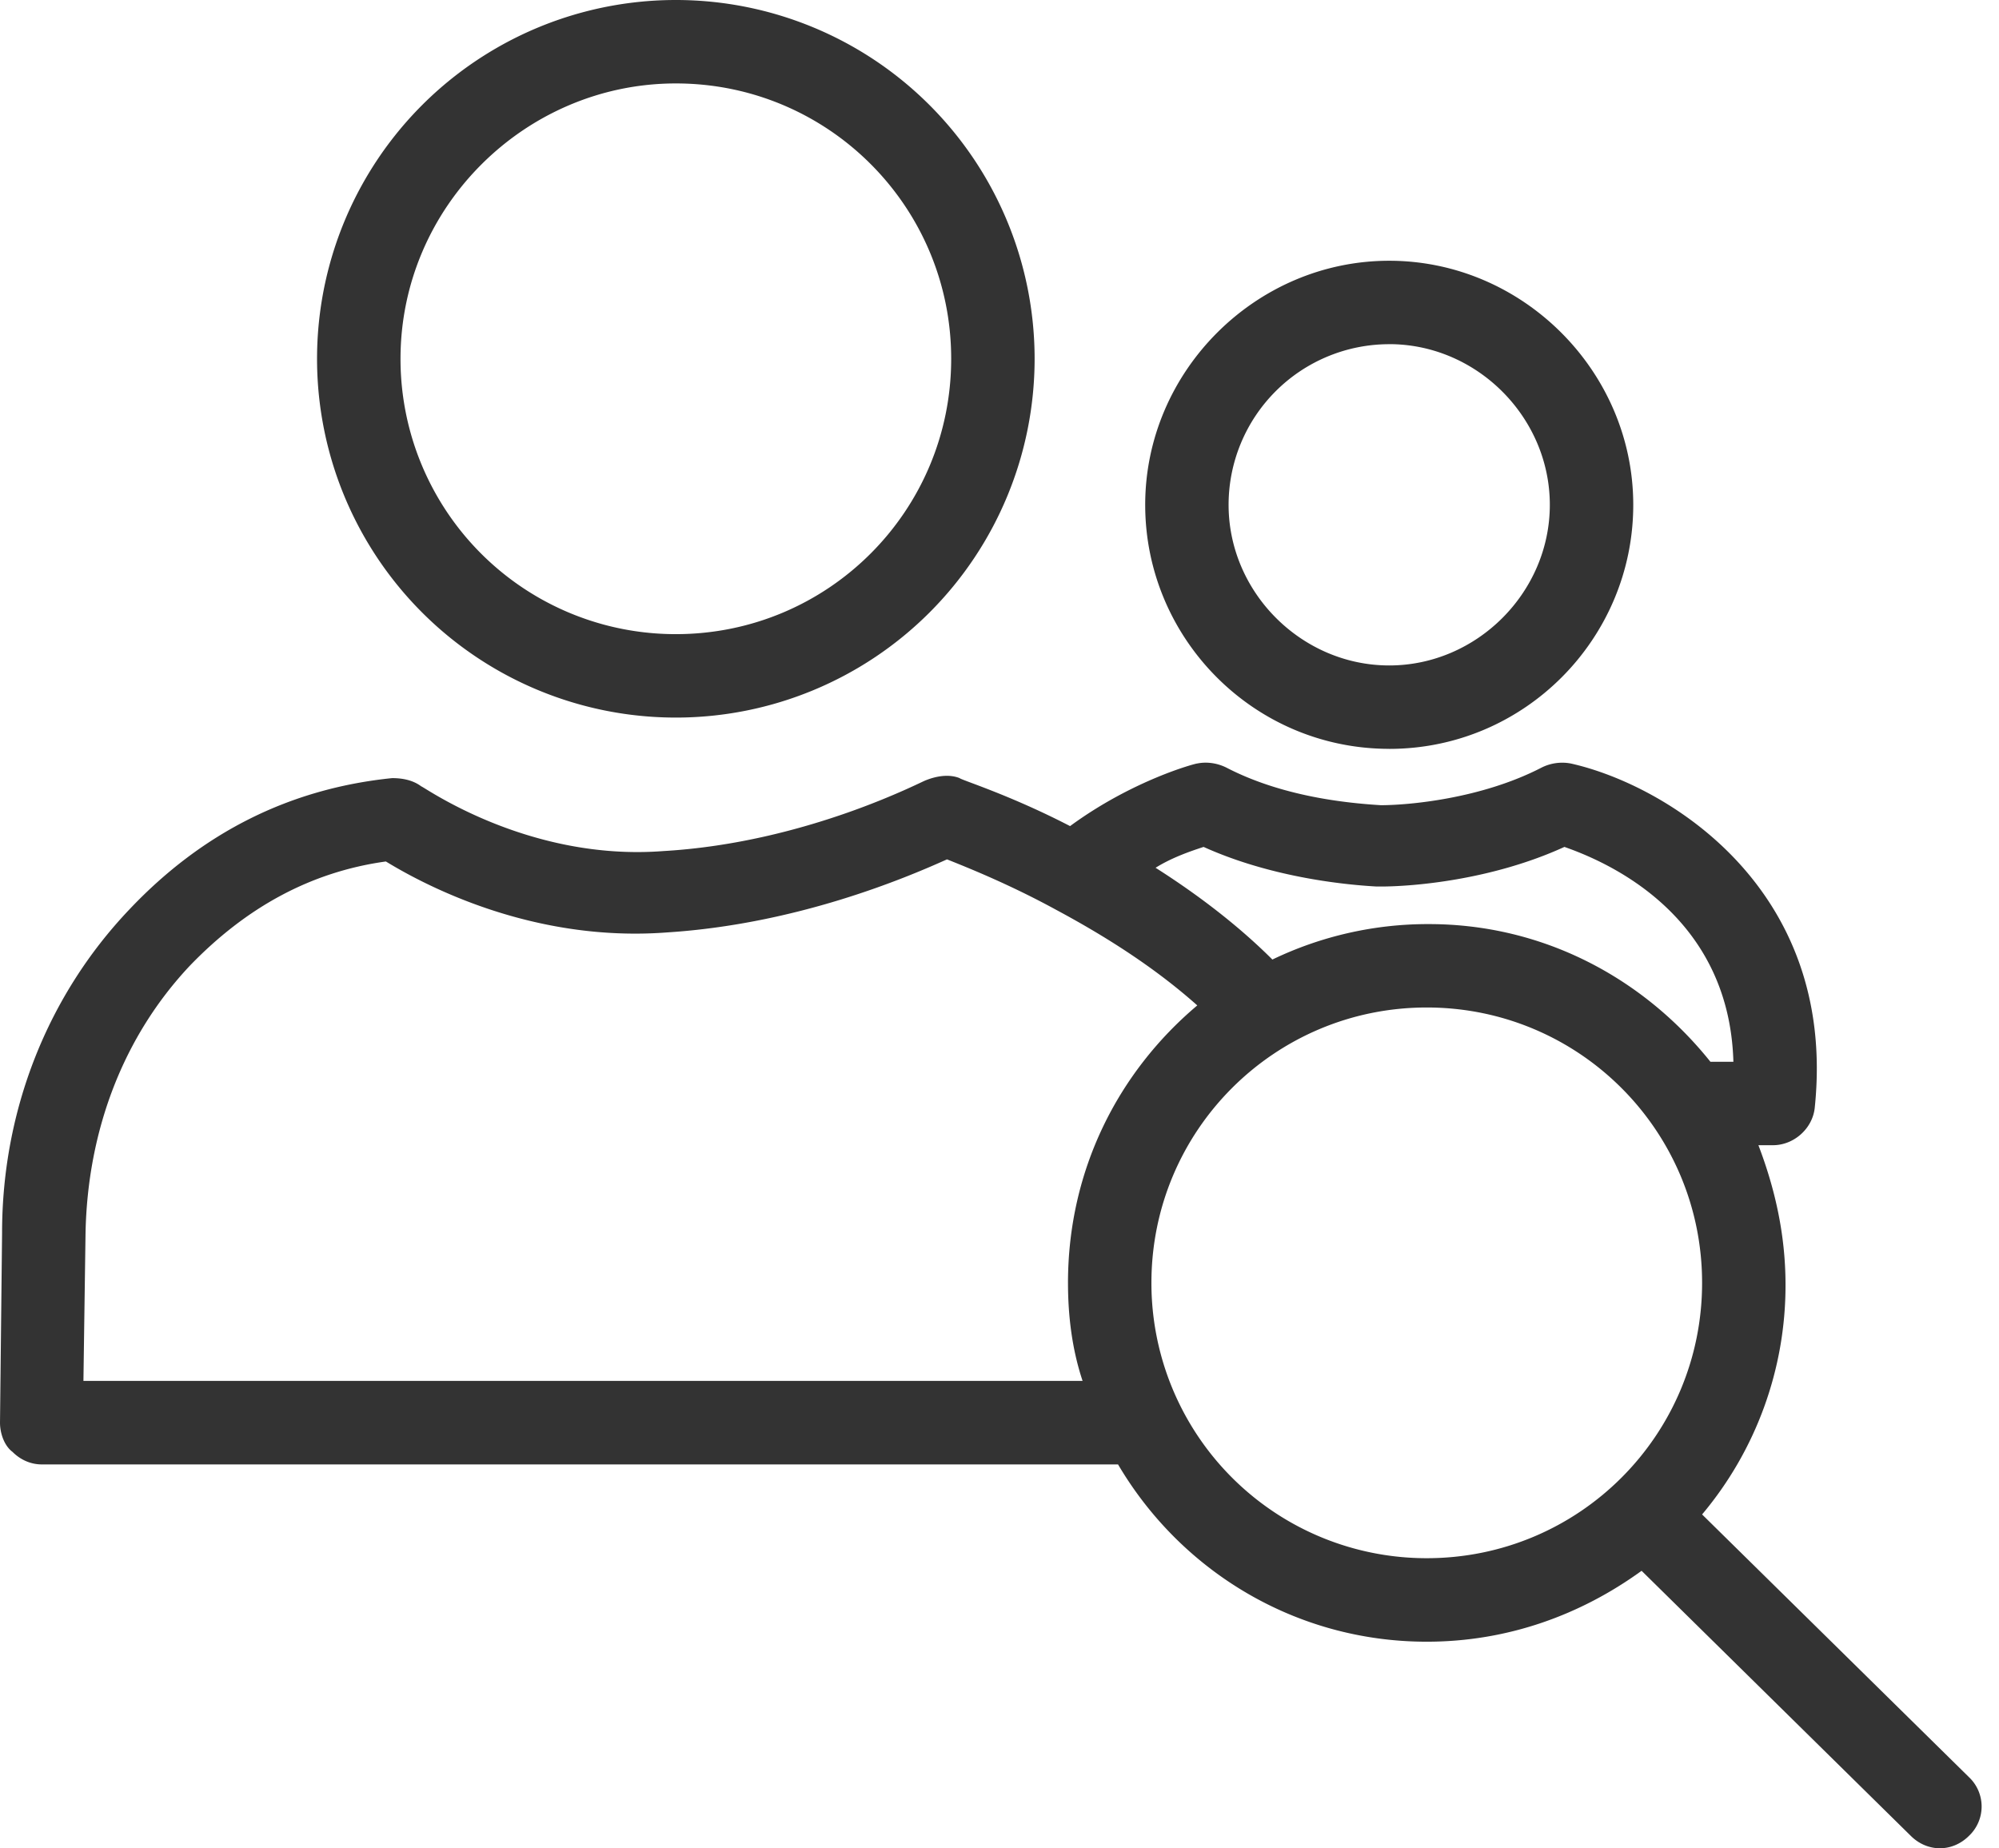 <svg width="53" height="49" fill="none" xmlns="http://www.w3.org/2000/svg"><path d="M17.919 19.024a9.512 9.512 0 009.512-9.512A9.512 9.512 0 0017.919 0a9.512 9.512 0 00-9.513 9.512 9.511 9.511 0 009.513 9.512zm0-16.812c4.037 0 7.3 3.263 7.3 7.3s-3.263 7.3-7.3 7.3a7.293 7.293 0 01-7.3-7.3c0-4.037 3.318-7.3 7.3-7.3zm18.914 17.642c3.595 0 6.47-2.931 6.47-6.47 0-3.54-2.93-6.471-6.47-6.471-3.54 0-6.47 2.93-6.47 6.47 0 3.54 2.875 6.47 6.47 6.47zm0-10.73c2.323 0 4.258 1.937 4.258 4.26 0 2.322-1.935 4.258-4.258 4.258s-4.259-1.936-4.259-4.259a4.26 4.26 0 014.259-4.258zm15.374 37.994l-7.079-6.968a9.436 9.436 0 002.212-6.084c0-1.327-.276-2.544-.719-3.705h.388c.553 0 1.05-.442 1.106-.995.608-5.862-3.982-8.572-6.471-9.125a1.22 1.22 0 00-.774.11c-1.604.83-3.54.996-4.259.996-.885-.055-2.599-.221-4.092-.995-.221-.111-.498-.166-.775-.111-.055 0-1.714.442-3.373 1.66-1.604-.83-2.876-1.218-2.931-1.273-.277-.11-.609-.055-.885.055-.055 0-3.153 1.66-6.968 1.88-3.595.277-6.36-1.714-6.416-1.714-.22-.166-.497-.22-.774-.22-2.71.276-5.033 1.437-6.968 3.483C1.272 26.38.055 29.422.055 32.686L0 37.717c0 .277.11.609.332.775.22.22.497.332.774.332h28.537c1.66 2.82 4.701 4.7 8.185 4.7 2.157 0 4.092-.718 5.696-1.88l7.134 7.024c.221.221.498.332.774.332.277 0 .554-.11.775-.332a1.07 1.07 0 000-1.55zM31.911 22.453c1.714.774 3.594.995 4.59 1.05h.11c.83 0 2.931-.165 4.867-1.05 1.106.387 4.369 1.77 4.48 5.696h-.609c-1.77-2.212-4.424-3.65-7.466-3.65a9.507 9.507 0 00-4.148.94c-.83-.83-1.88-1.66-3.097-2.433.443-.277.94-.443 1.273-.553zM2.212 36.61l.056-3.927c.055-2.71.995-5.199 2.765-7.08 1.493-1.548 3.207-2.488 5.198-2.764.996.608 3.872 2.157 7.467 1.88 3.428-.221 6.304-1.438 7.41-1.936.554.221 1.66.664 2.876 1.328 1.549.829 2.765 1.659 3.76 2.544-2.1 1.77-3.428 4.369-3.428 7.355 0 .885.11 1.77.387 2.6H2.213zm28.316-2.6c0-4.037 3.263-7.3 7.3-7.3s7.3 3.263 7.3 7.3-3.262 7.3-7.3 7.3a7.294 7.294 0 01-7.3-7.3z" fill="#333"/></svg>